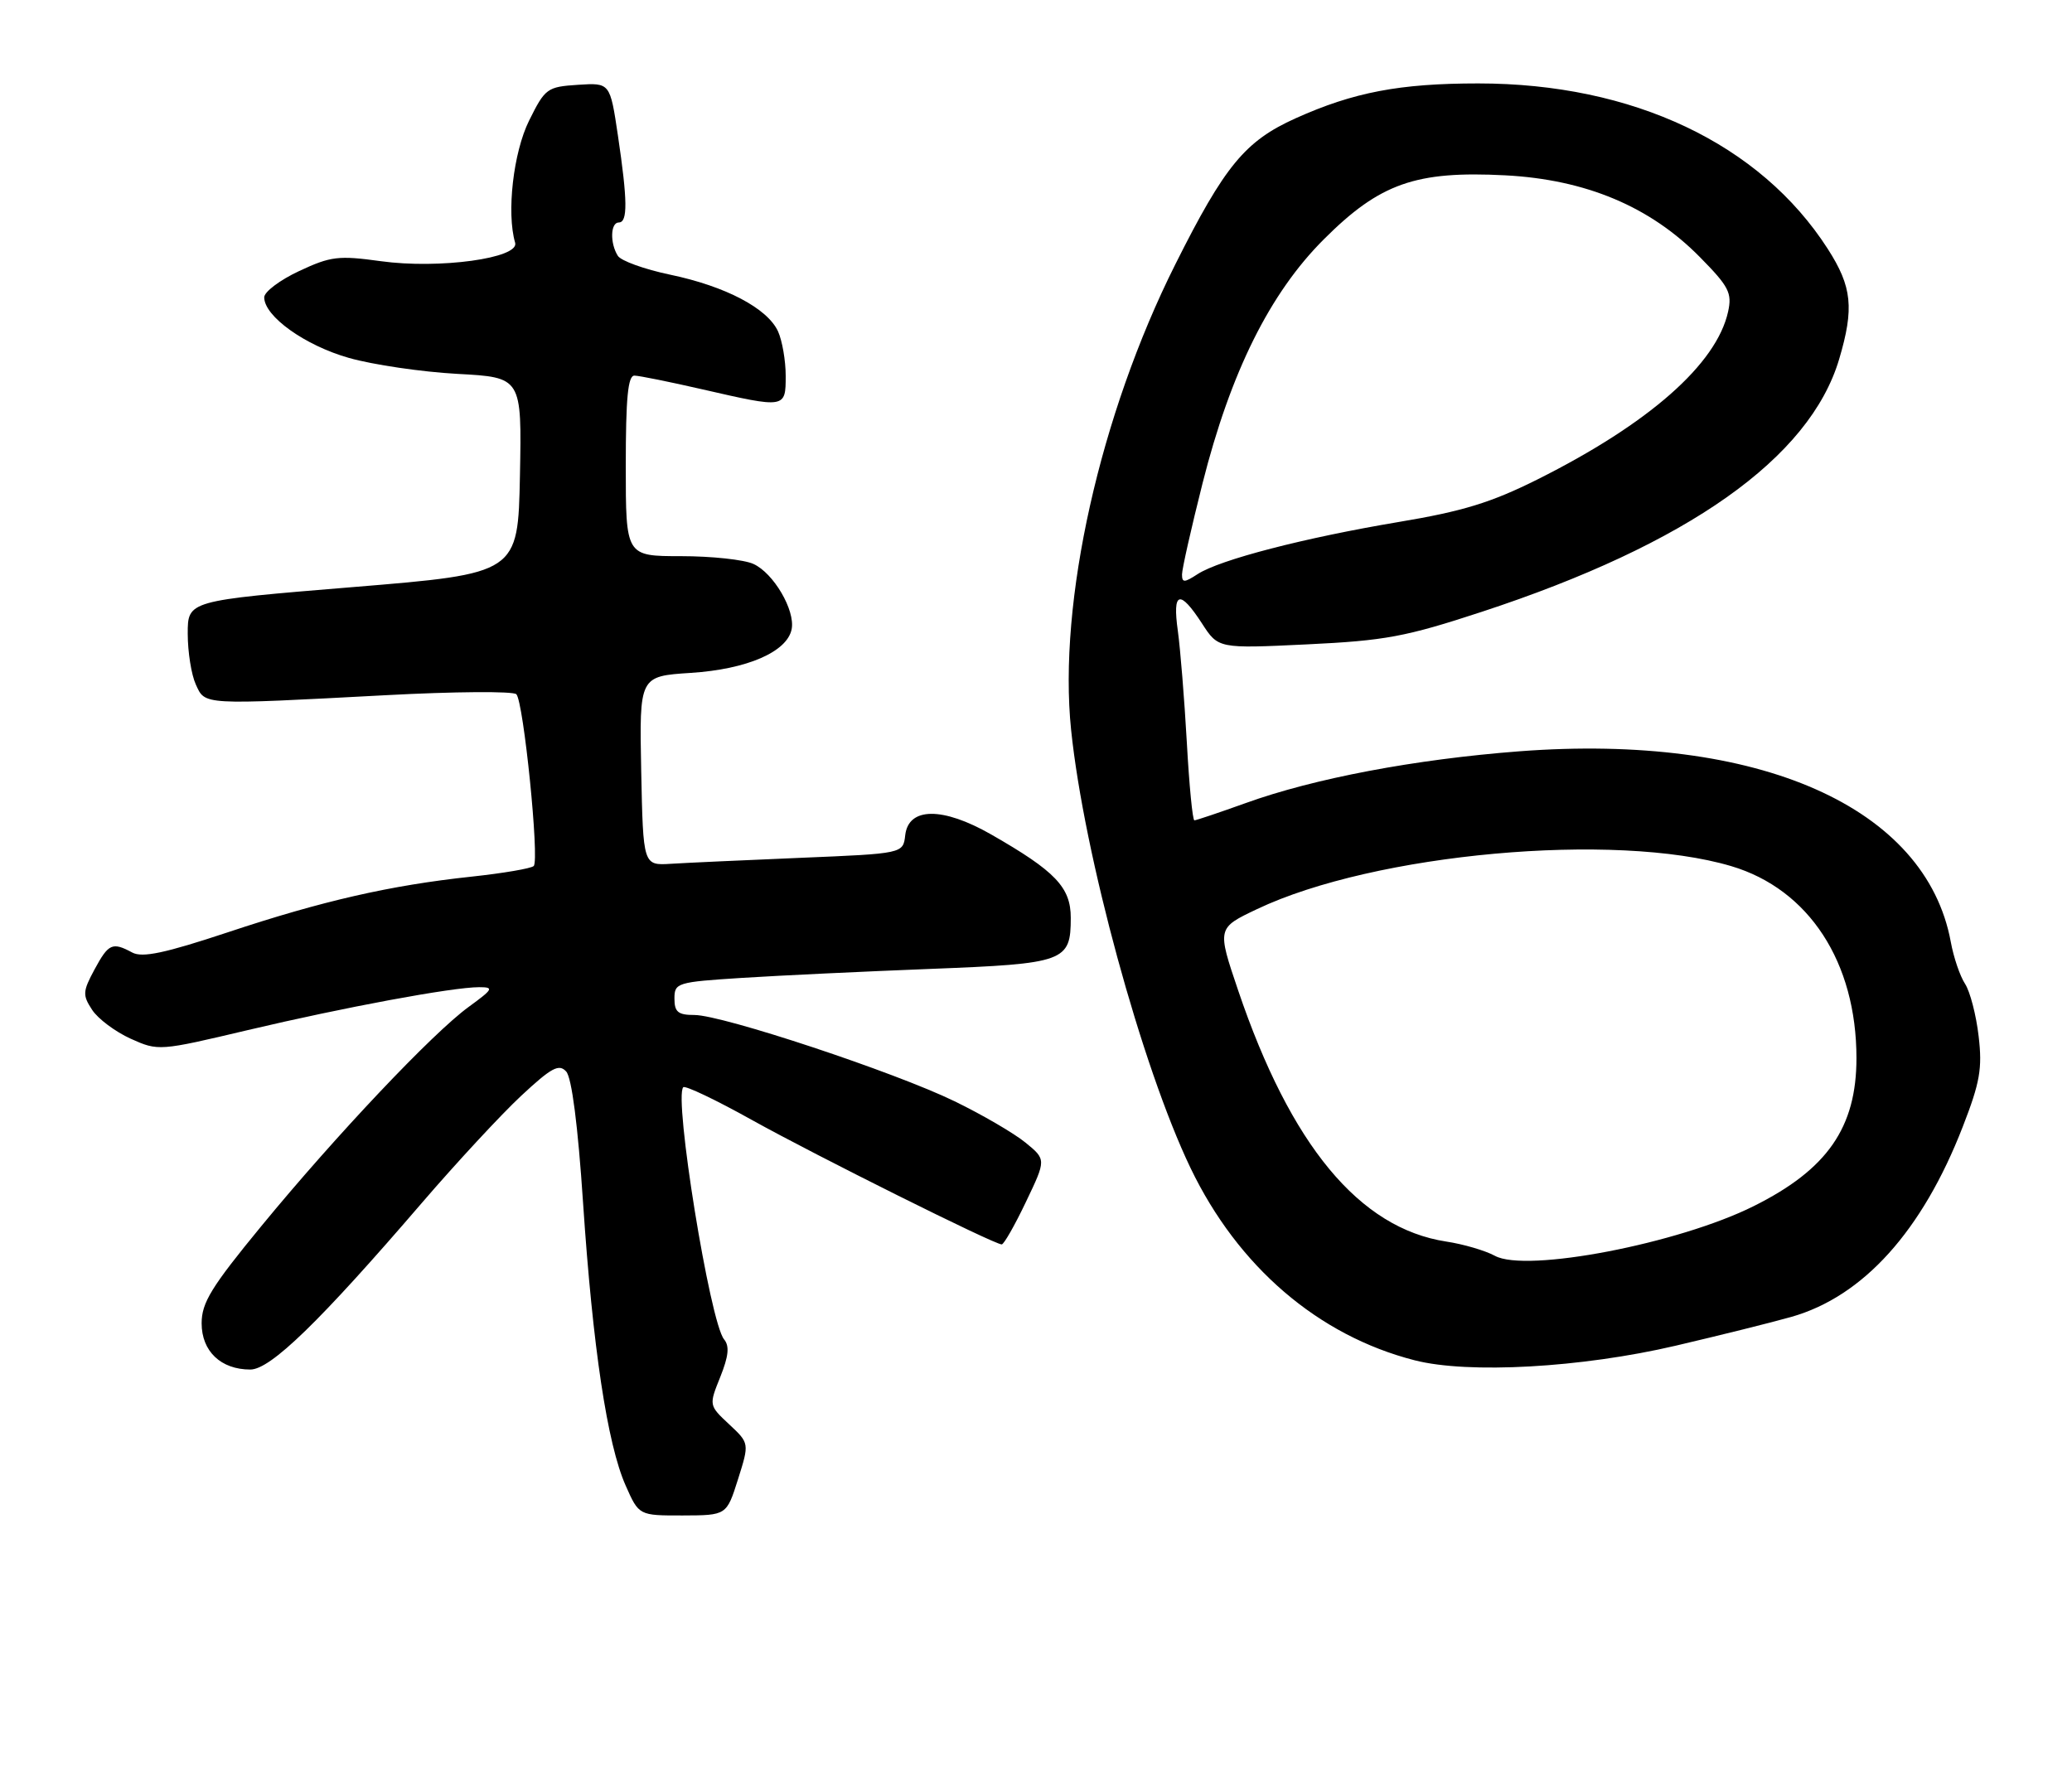 <?xml version="1.0" encoding="UTF-8" standalone="no"?>
<!DOCTYPE svg PUBLIC "-//W3C//DTD SVG 1.1//EN" "http://www.w3.org/Graphics/SVG/1.1/DTD/svg11.dtd" >
<svg xmlns="http://www.w3.org/2000/svg" xmlns:xlink="http://www.w3.org/1999/xlink" version="1.1" viewBox="0 0 298 256">
 <g >
 <path fill="currentColor"
d=" M 106.14 212.79 C 107.78 207.60 107.78 207.60 104.87 204.88 C 101.95 202.15 101.95 202.15 103.59 198.07 C 104.79 195.07 104.94 193.63 104.14 192.66 C 102.11 190.23 96.87 157.79 98.27 156.39 C 98.55 156.11 103.00 158.23 108.14 161.10 C 117.40 166.25 142.97 179.00 144.07 179.00 C 144.38 179.00 145.95 176.25 147.55 172.89 C 150.47 166.79 150.47 166.79 147.48 164.35 C 145.84 163.01 141.26 160.34 137.31 158.42 C 128.69 154.22 103.90 146.00 99.87 146.00 C 97.52 146.00 97.00 145.57 97.00 143.64 C 97.00 141.37 97.35 141.26 106.75 140.66 C 112.11 140.32 124.30 139.74 133.83 139.37 C 153.18 138.62 154.00 138.32 154.00 132.02 C 154.00 127.63 151.79 125.32 142.55 120.03 C 135.57 116.04 130.66 116.08 130.19 120.14 C 129.89 122.78 129.89 122.78 115.19 123.39 C 107.11 123.73 98.70 124.11 96.50 124.25 C 92.50 124.50 92.50 124.50 92.22 110.88 C 91.95 97.27 91.95 97.27 99.36 96.79 C 107.45 96.27 113.23 93.76 113.86 90.49 C 114.38 87.77 111.25 82.43 108.36 81.12 C 107.01 80.50 102.33 80.00 97.95 80.00 C 90.00 80.00 90.00 80.00 90.00 67.00 C 90.00 57.25 90.31 54.01 91.25 54.03 C 91.94 54.04 96.33 54.93 101.00 56.00 C 112.99 58.75 113.00 58.75 113.00 54.05 C 113.00 51.87 112.50 49.00 111.90 47.67 C 110.38 44.35 104.36 41.18 96.38 39.51 C 92.70 38.74 89.31 37.52 88.86 36.80 C 87.71 34.99 87.79 32.00 89.00 32.00 C 90.30 32.00 90.26 28.85 88.87 19.49 C 87.74 11.90 87.74 11.90 83.12 12.20 C 78.69 12.49 78.40 12.70 76.09 17.36 C 73.83 21.93 72.83 30.62 74.09 34.92 C 74.73 37.14 63.14 38.73 54.77 37.57 C 48.68 36.73 47.57 36.86 43.02 38.99 C 40.26 40.28 38.00 41.98 38.00 42.77 C 38.00 45.50 43.87 49.70 50.20 51.49 C 53.66 52.47 60.67 53.50 65.78 53.78 C 75.05 54.28 75.05 54.28 74.78 68.39 C 74.50 82.50 74.50 82.50 50.75 84.45 C 27.00 86.40 27.00 86.40 27.00 91.15 C 27.00 93.77 27.52 97.05 28.16 98.45 C 29.52 101.44 28.91 101.41 55.47 100.00 C 65.36 99.47 73.81 99.41 74.26 99.86 C 75.30 100.90 77.61 123.72 76.76 124.57 C 76.41 124.92 72.38 125.61 67.81 126.10 C 56.13 127.35 46.36 129.58 32.72 134.12 C 23.71 137.11 20.48 137.79 19.03 137.02 C 16.15 135.47 15.61 135.72 13.59 139.46 C 11.89 142.62 11.86 143.14 13.25 145.26 C 14.09 146.55 16.59 148.41 18.79 149.41 C 22.77 151.20 22.89 151.19 35.65 148.17 C 49.52 144.89 65.04 142.01 68.90 142.00 C 71.08 142.00 70.94 142.26 67.40 144.84 C 62.25 148.58 48.31 163.32 37.60 176.35 C 30.39 185.12 29.00 187.38 29.00 190.35 C 29.00 194.37 31.77 197.00 36.00 197.00 C 38.90 197.00 45.95 190.16 60.70 173.00 C 65.67 167.22 72.08 160.31 74.95 157.63 C 79.31 153.57 80.39 152.98 81.43 154.13 C 82.23 155.00 83.12 161.90 83.86 173.05 C 85.25 193.81 87.34 207.72 89.98 213.68 C 91.89 218.00 91.89 218.00 98.19 217.99 C 104.50 217.97 104.50 217.97 106.14 212.79 Z  M 241.00 193.57 C 247.32 192.09 254.80 190.23 257.62 189.43 C 267.97 186.50 276.47 177.07 282.29 162.07 C 284.77 155.69 285.12 153.69 284.57 149.04 C 284.22 146.01 283.34 142.63 282.62 141.52 C 281.89 140.41 280.97 137.70 280.57 135.50 C 277.00 116.08 252.95 105.45 218.51 108.07 C 203.51 109.22 189.01 111.96 179.15 115.52 C 175.36 116.88 172.04 118.00 171.78 118.00 C 171.52 118.00 171.03 112.94 170.69 106.75 C 170.34 100.56 169.76 93.36 169.40 90.75 C 168.60 85.07 169.66 84.74 172.86 89.66 C 175.21 93.30 175.21 93.30 187.96 92.69 C 199.22 92.15 202.13 91.61 213.10 88.01 C 242.76 78.28 260.28 65.90 264.51 51.67 C 266.69 44.33 266.37 41.25 262.88 35.81 C 253.16 20.67 234.85 12.00 212.60 12.00 C 201.30 12.00 194.66 13.27 186.33 17.02 C 179.07 20.29 176.14 23.85 169.05 38.00 C 158.20 59.64 152.15 86.65 154.05 105.00 C 155.90 122.89 164.23 153.44 171.22 168.00 C 178.04 182.20 189.59 192.12 203.46 195.67 C 211.18 197.65 227.45 196.74 241.00 193.57 Z  M 215.00 180.64 C 213.62 179.89 210.47 178.96 208.00 178.59 C 195.50 176.67 185.62 164.74 178.07 142.45 C 175.04 133.50 175.04 133.50 180.79 130.77 C 197.69 122.74 232.26 119.61 249.00 124.59 C 260.16 127.91 267.00 138.40 267.00 152.21 C 267.00 162.18 262.82 168.21 252.23 173.49 C 241.41 178.90 219.49 183.11 215.00 180.64 Z  M 170.00 82.63 C 170.00 81.85 171.33 75.96 172.95 69.53 C 176.99 53.53 182.63 42.18 190.39 34.43 C 198.45 26.37 203.62 24.55 216.50 25.22 C 228.08 25.83 237.32 29.71 244.48 36.98 C 248.66 41.22 249.13 42.14 248.54 44.83 C 246.88 52.38 237.15 60.94 221.13 68.96 C 214.46 72.29 210.38 73.55 201.13 75.09 C 187.55 77.37 175.44 80.51 172.25 82.58 C 170.33 83.83 170.00 83.84 170.00 82.63 Z "/>
</g>
</svg>